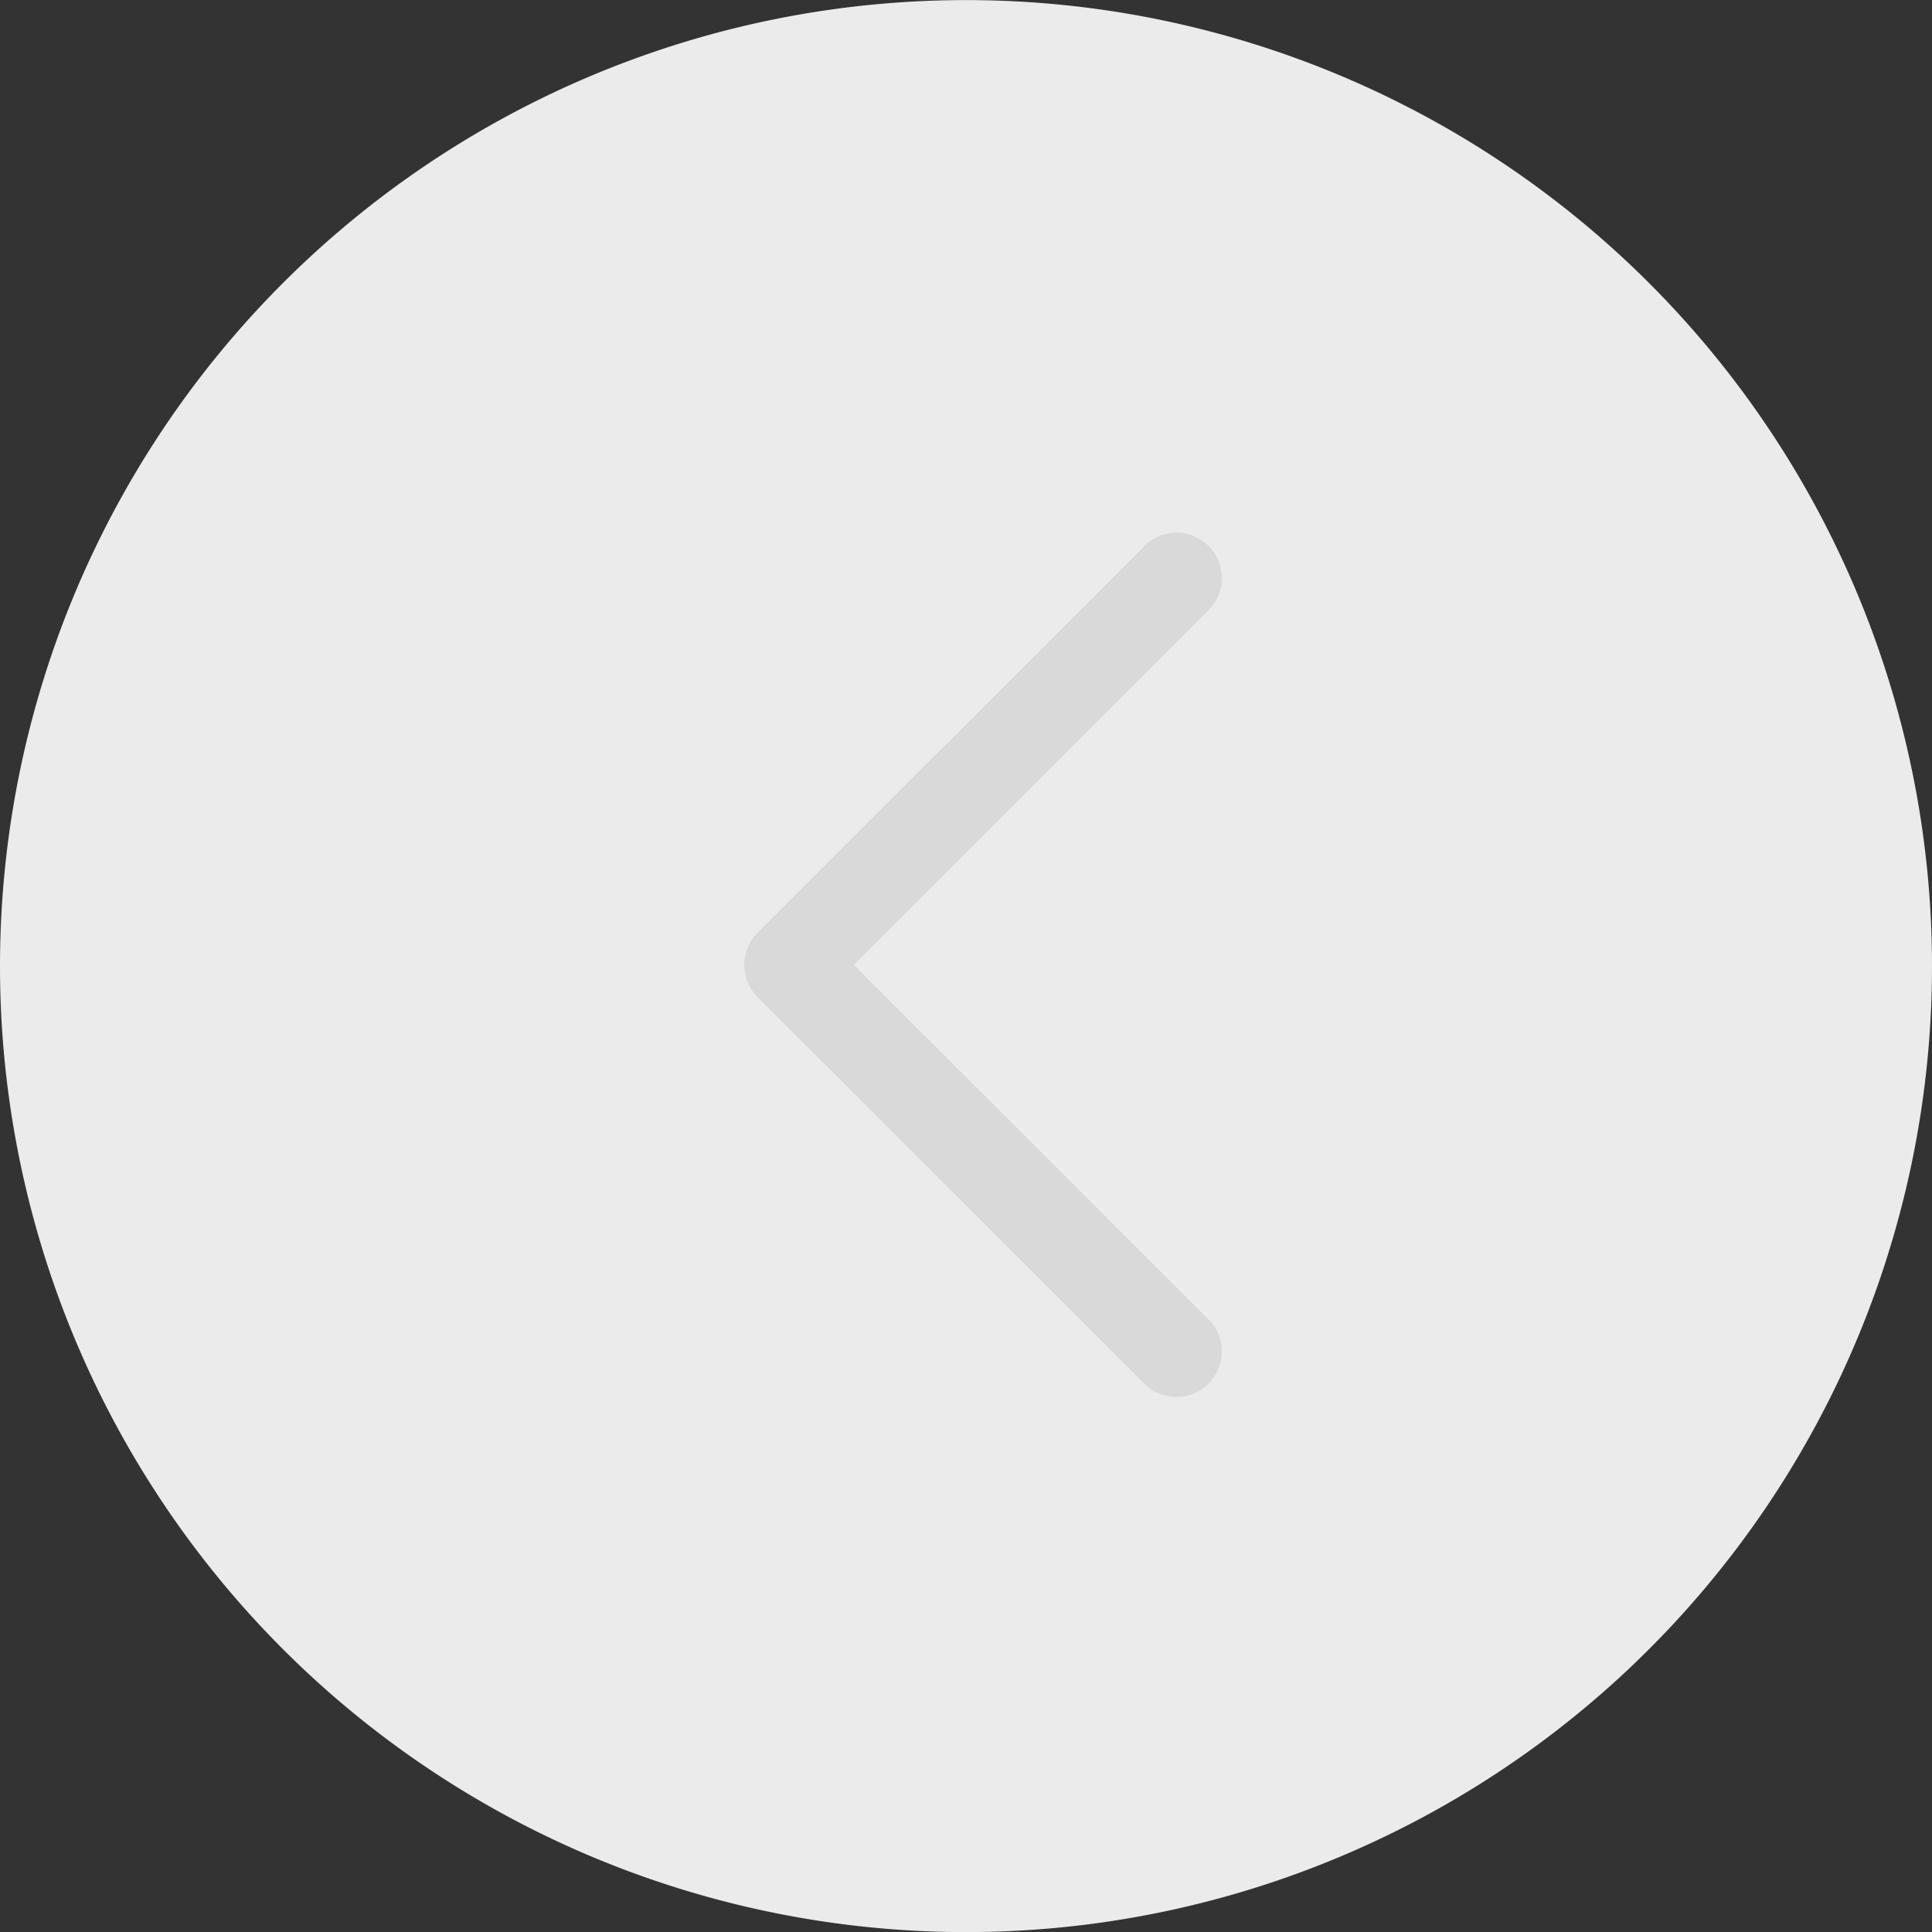 <svg xmlns="http://www.w3.org/2000/svg" width="43.528" height="43.528" viewBox="0 0 43.528 43.528">
  <rect x="0" y="0" width="43.528" height="43.528" fill="#333333" stroke="none"/>
  <g id="Group_1685" data-name="Group 1685" transform="translate(0)">
    <path id="Path_4401" data-name="Path 4401" d="M1142.681,483.6a21.764,21.764,0,1,0,21.765-21.765A21.765,21.765,0,0,0,1142.681,483.6Z" transform="translate(-1142.681 -461.833)" fill="#ebebeb"/>
    <g id="Group_1683" data-name="Group 1683" transform="translate(16.769 12)">
      <path id="Path_4402" data-name="Path 4402" d="M1162.286,489.047a1.024,1.024,0,0,0,.724-1.746l-7.992-7.99,7.992-7.992a1.022,1.022,0,1,0-1.446-1.446l-8.716,8.714a1.027,1.027,0,0,0,0,1.448l8.716,8.712A1.012,1.012,0,0,0,1162.286,489.047Z" transform="translate(-1152.55 -469.572)" fill="#d9d9d9"/>
    </g>
  </g>
</svg>
